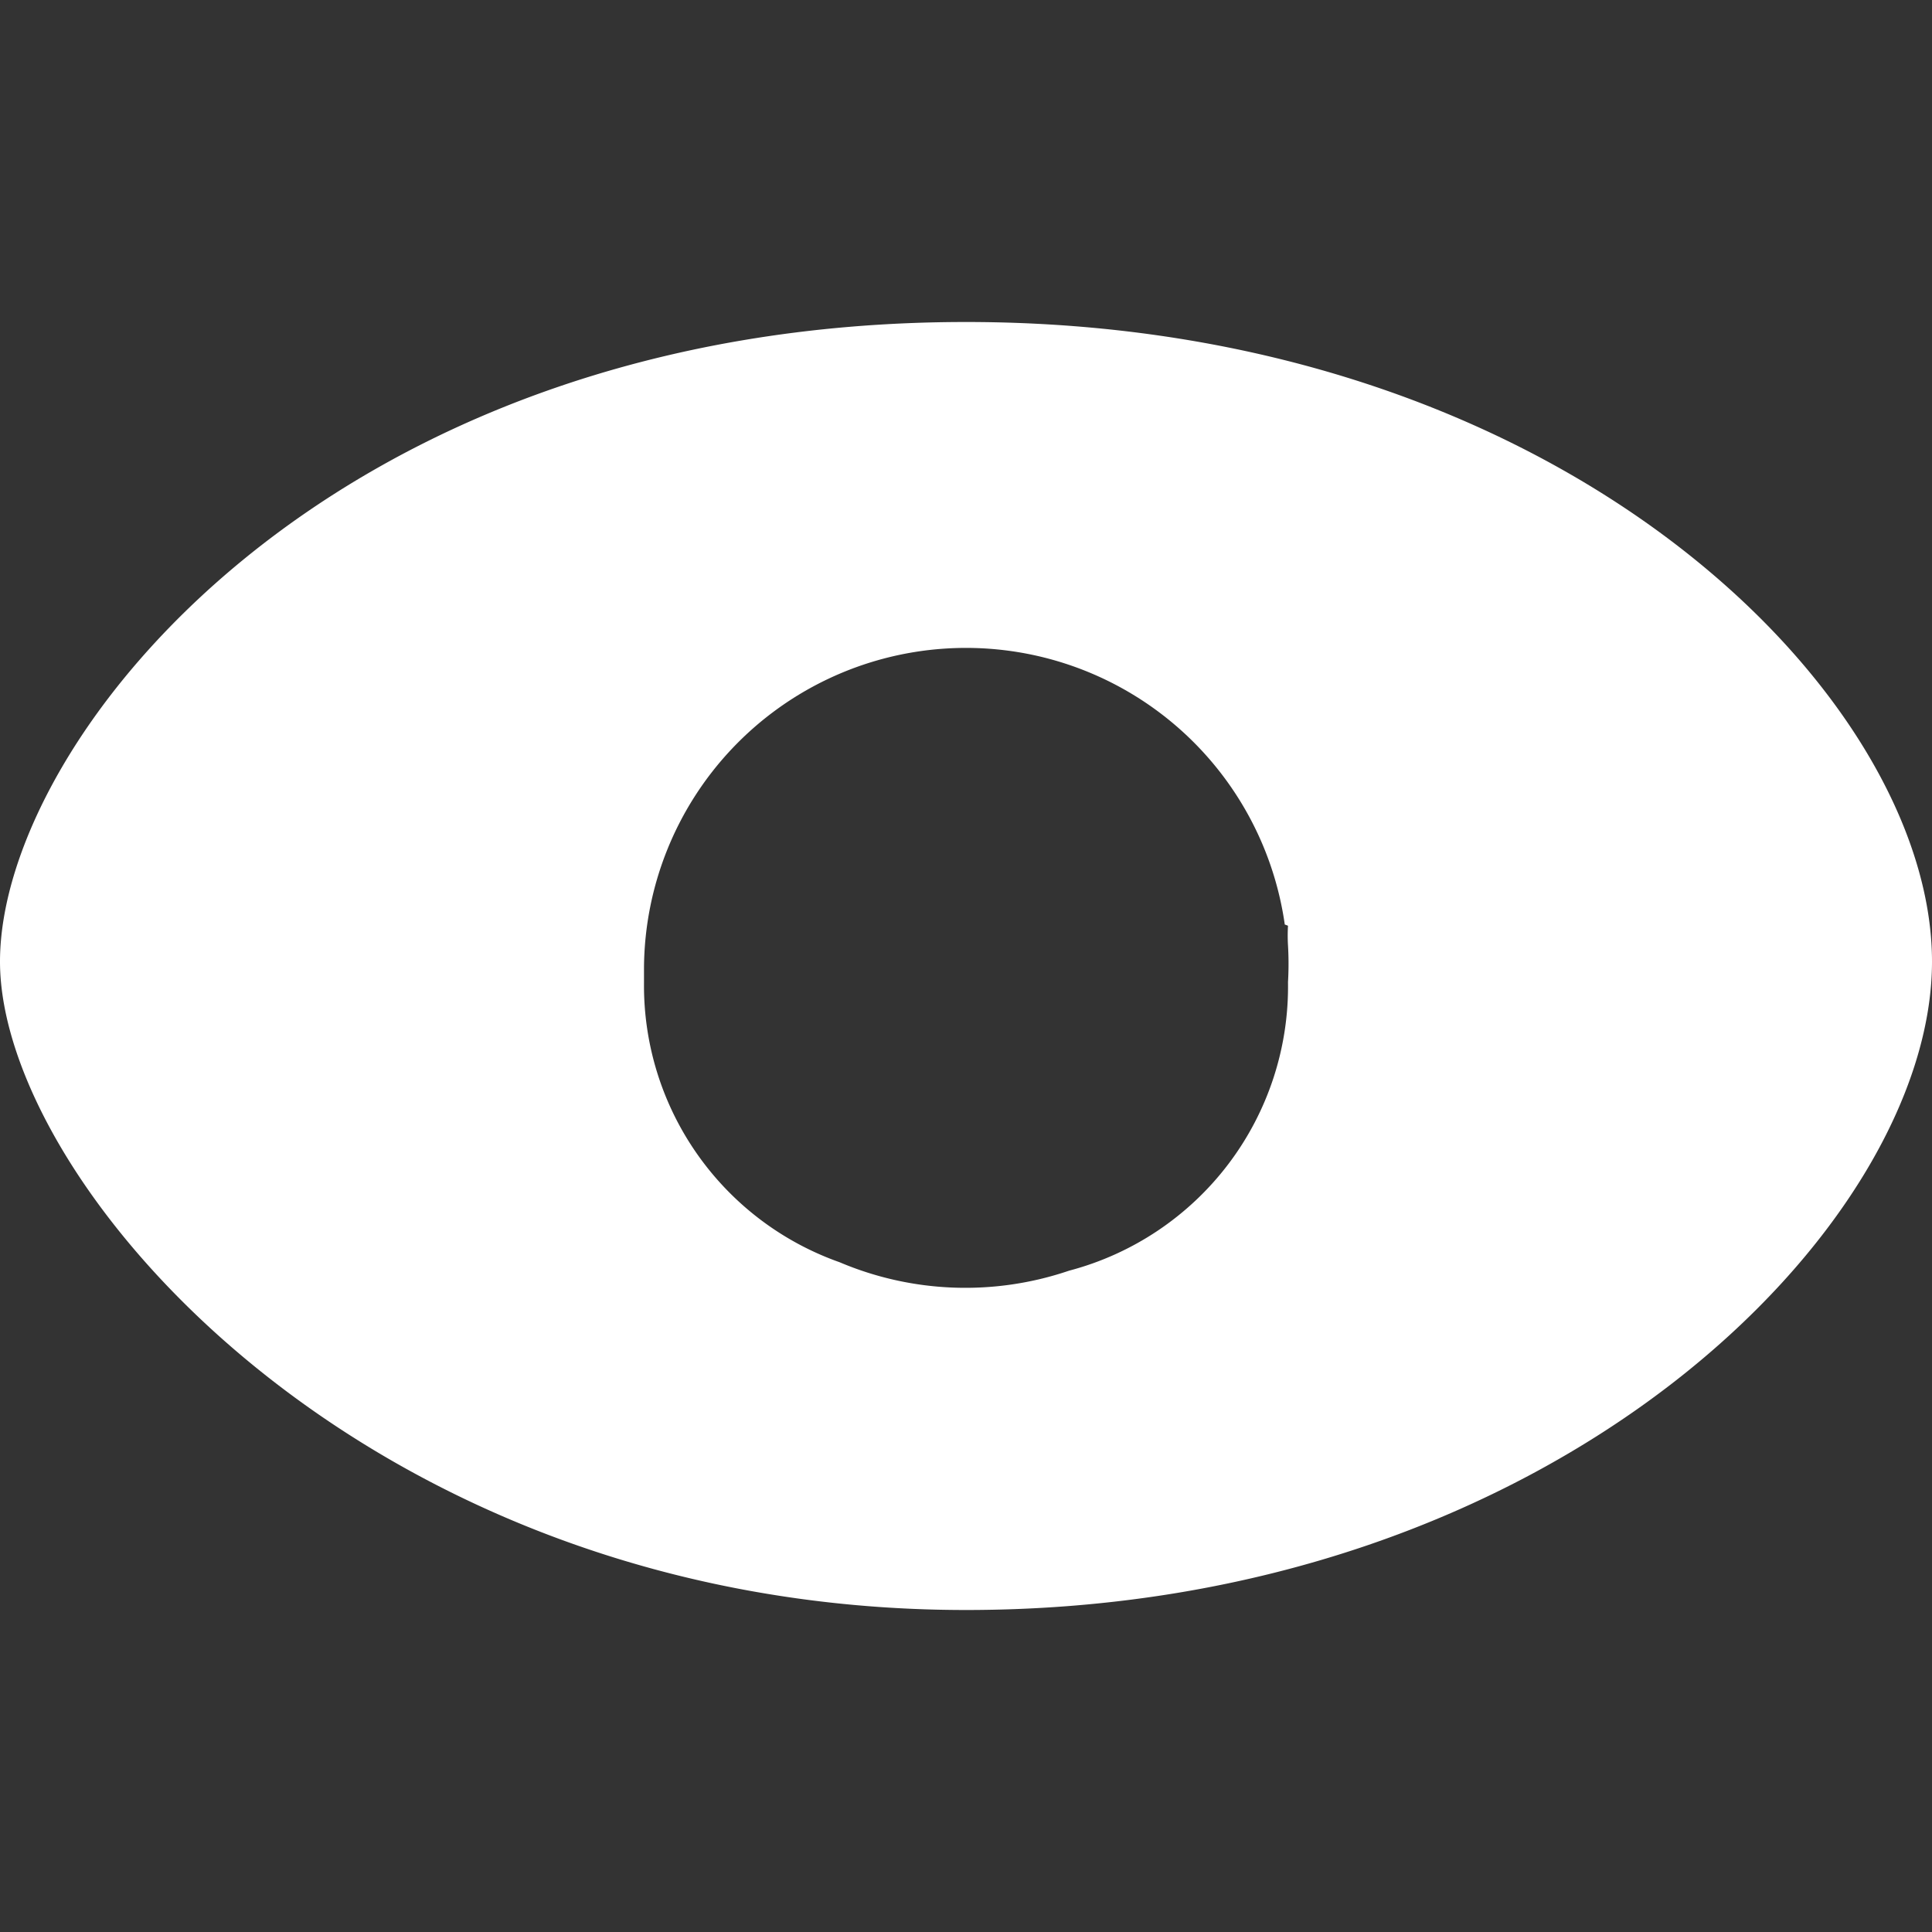 <svg id="fill" xmlns="http://www.w3.org/2000/svg" viewBox="0 0 48 48"><rect x="0" y="0" width="48" height="48" fill="#333333" stroke="none"/><title>Filled_</title><path fill="#fff" d="M24,8C8.24,8,0,18.35,0,23.89S9.11,40,24,40c14.65,0,24-9.54,24-16.11S38.87,8,24,8Zm2.56,23.57a8,8,0,0,1-5.7-.21A7.29,7.29,0,0,1,16,24.42c0-.13,0-0.25,0-0.38s0,0,0,0a8,8,0,0,1,15.92-1.07v0A0.77,0.77,0,0,1,32,23a4.12,4.12,0,0,0,0,.49,7.86,7.86,0,0,1,0,.91A7.3,7.3,0,0,1,26.56,31.57Z"/></svg>
